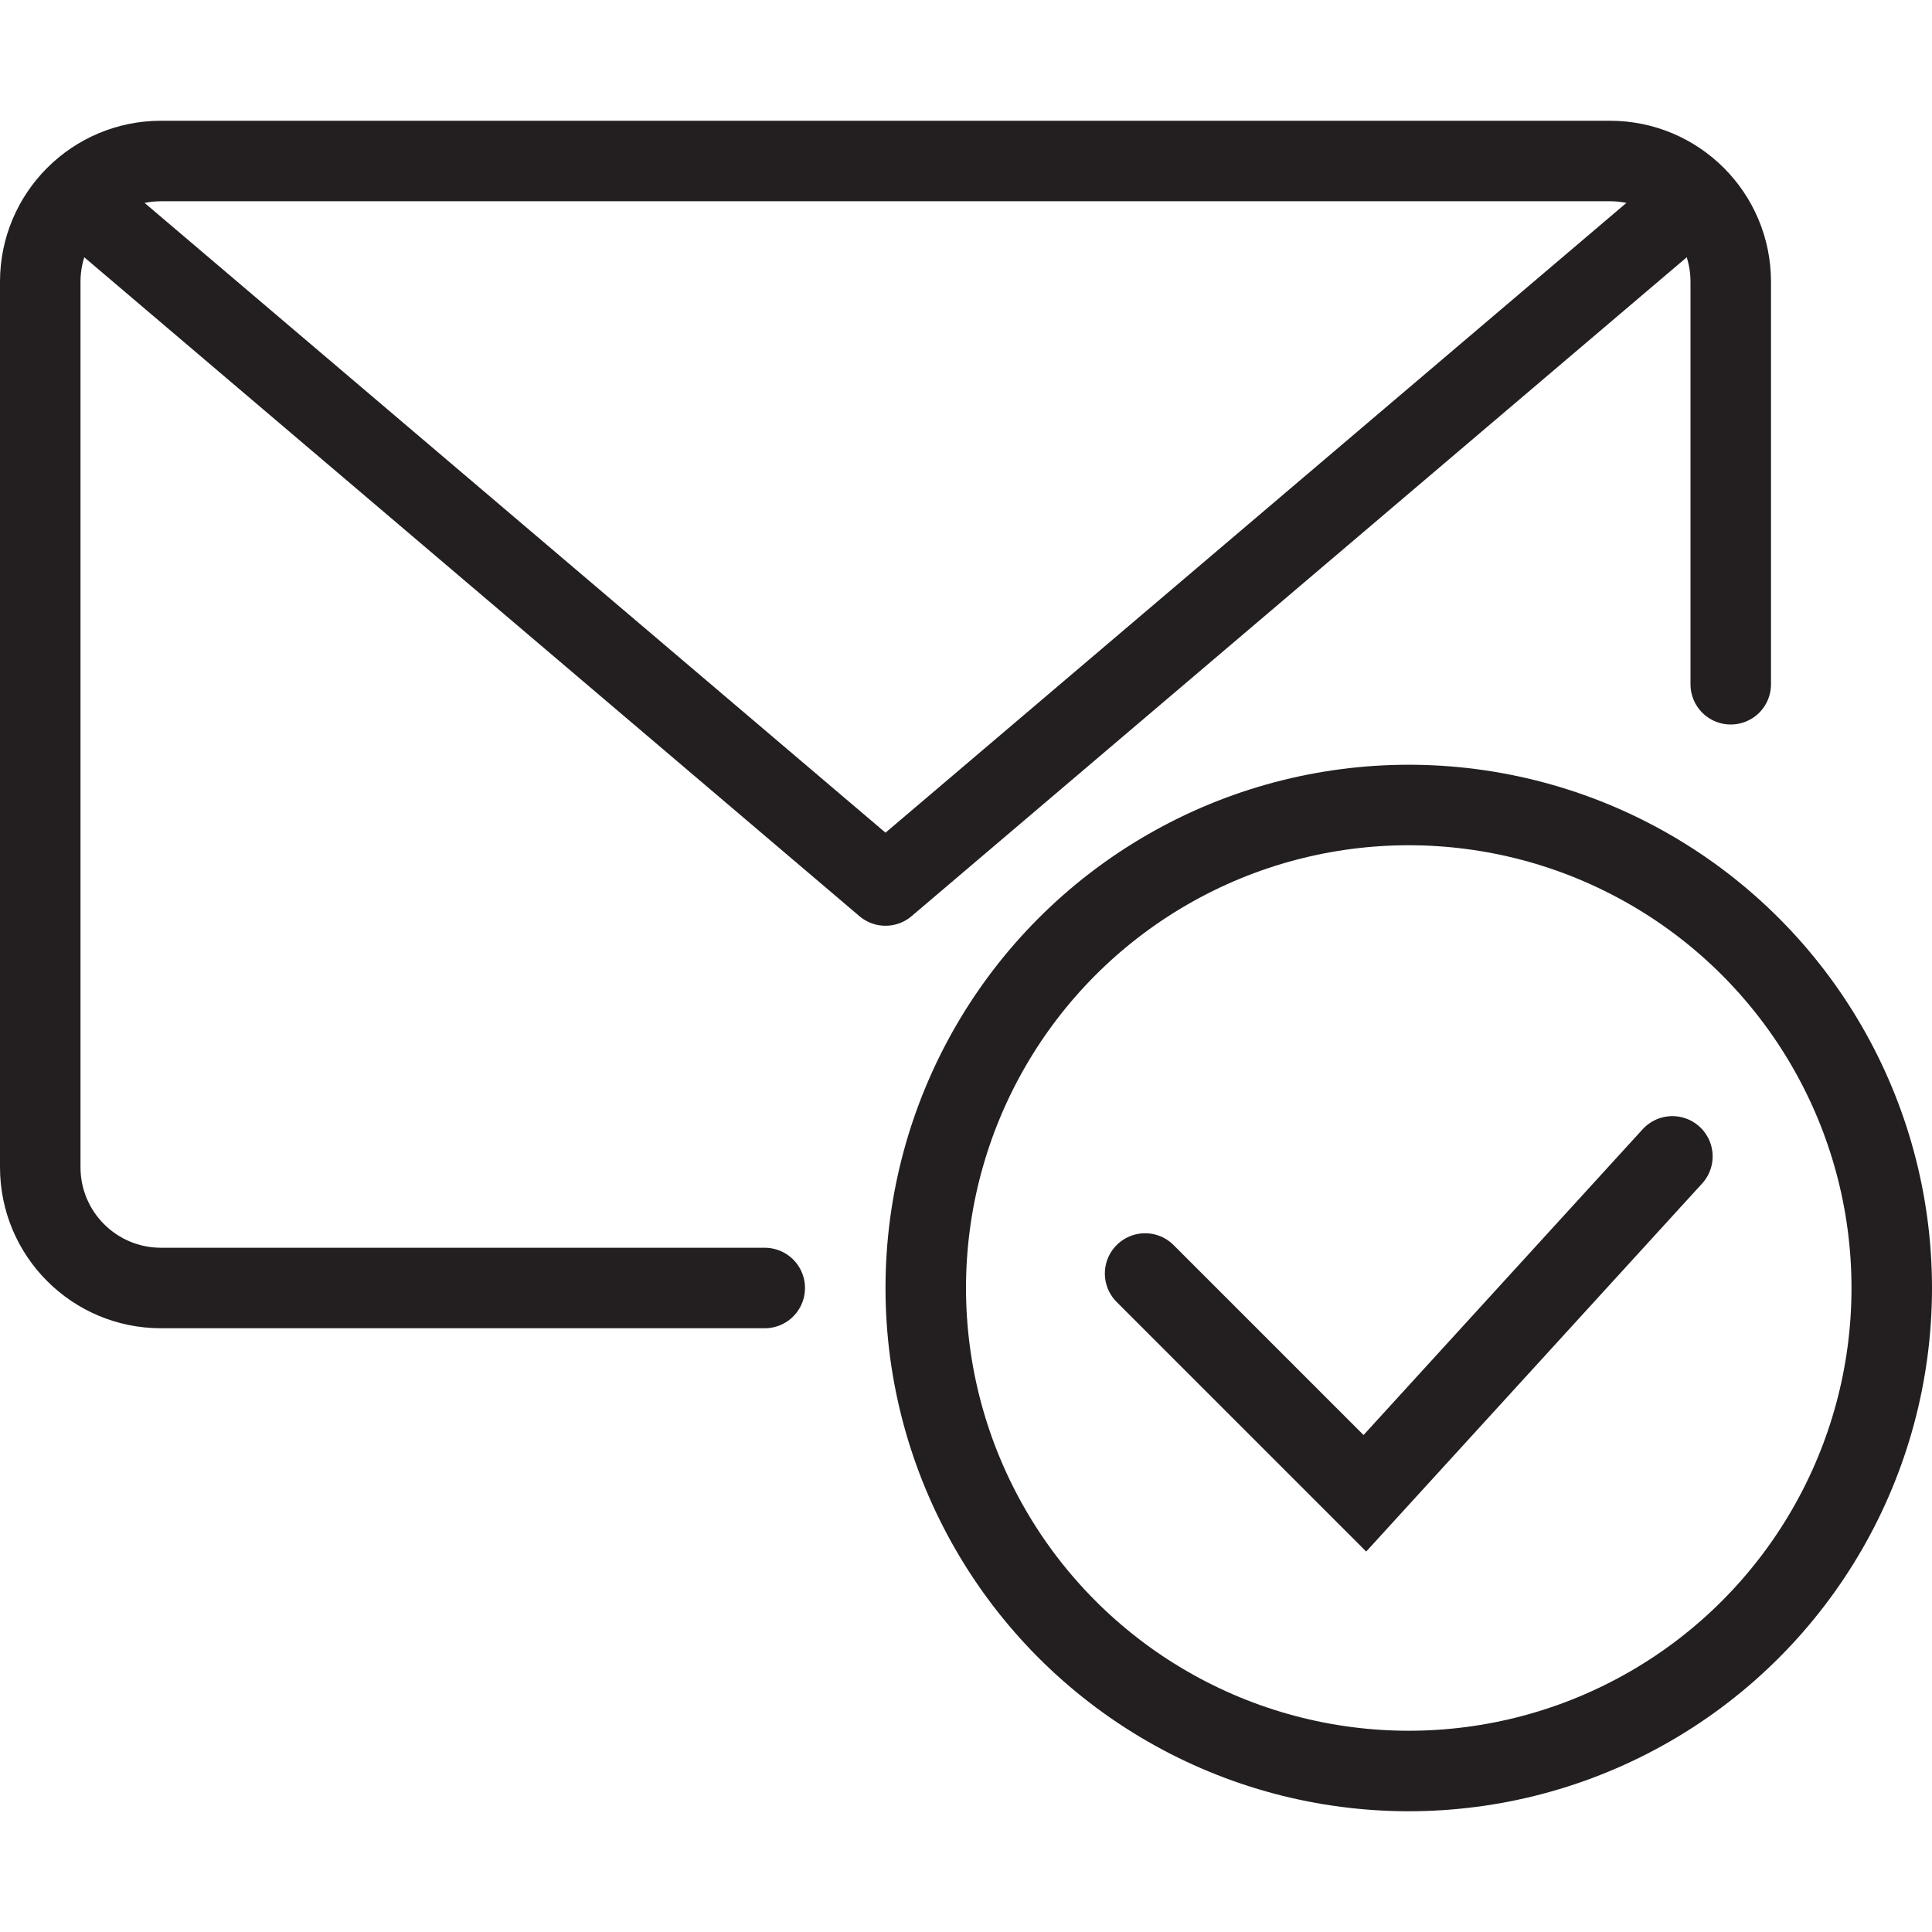 <svg version="1.1" viewBox="0 0 48 48" xmlns="http://www.w3.org/2000/svg" xmlns:xlink="http://www.w3.org/1999/xlink" overflow="hidden"><defs></defs><g id="icons"><path d=" M 19 32 L 4 32 C 2.343 32 1 30.657 1 29 L 1 7 C 1 5.343 2.343 4 4 4 L 40 4 C 41.657 4 43 5.343 43 7 L 43 17" stroke="#231F20" stroke-width="2" stroke-linecap="round" stroke-linejoin="round" fill="none"/><path d=" M 42 5 L 22 22 L 2 5" stroke="#231F20" stroke-width="2" stroke-linecap="round" stroke-linejoin="round" fill="none"/><circle cx="35" cy="32" r="12" stroke="#231F20" stroke-width="2" stroke-miterlimit="10" fill="none"/><path d=" M 41.55 28.73 L 33.91 37.1 L 28.45 31.64" stroke="#231F20" stroke-width="2" stroke-linecap="round" stroke-miterlimit="10" fill="none"/></g></svg>